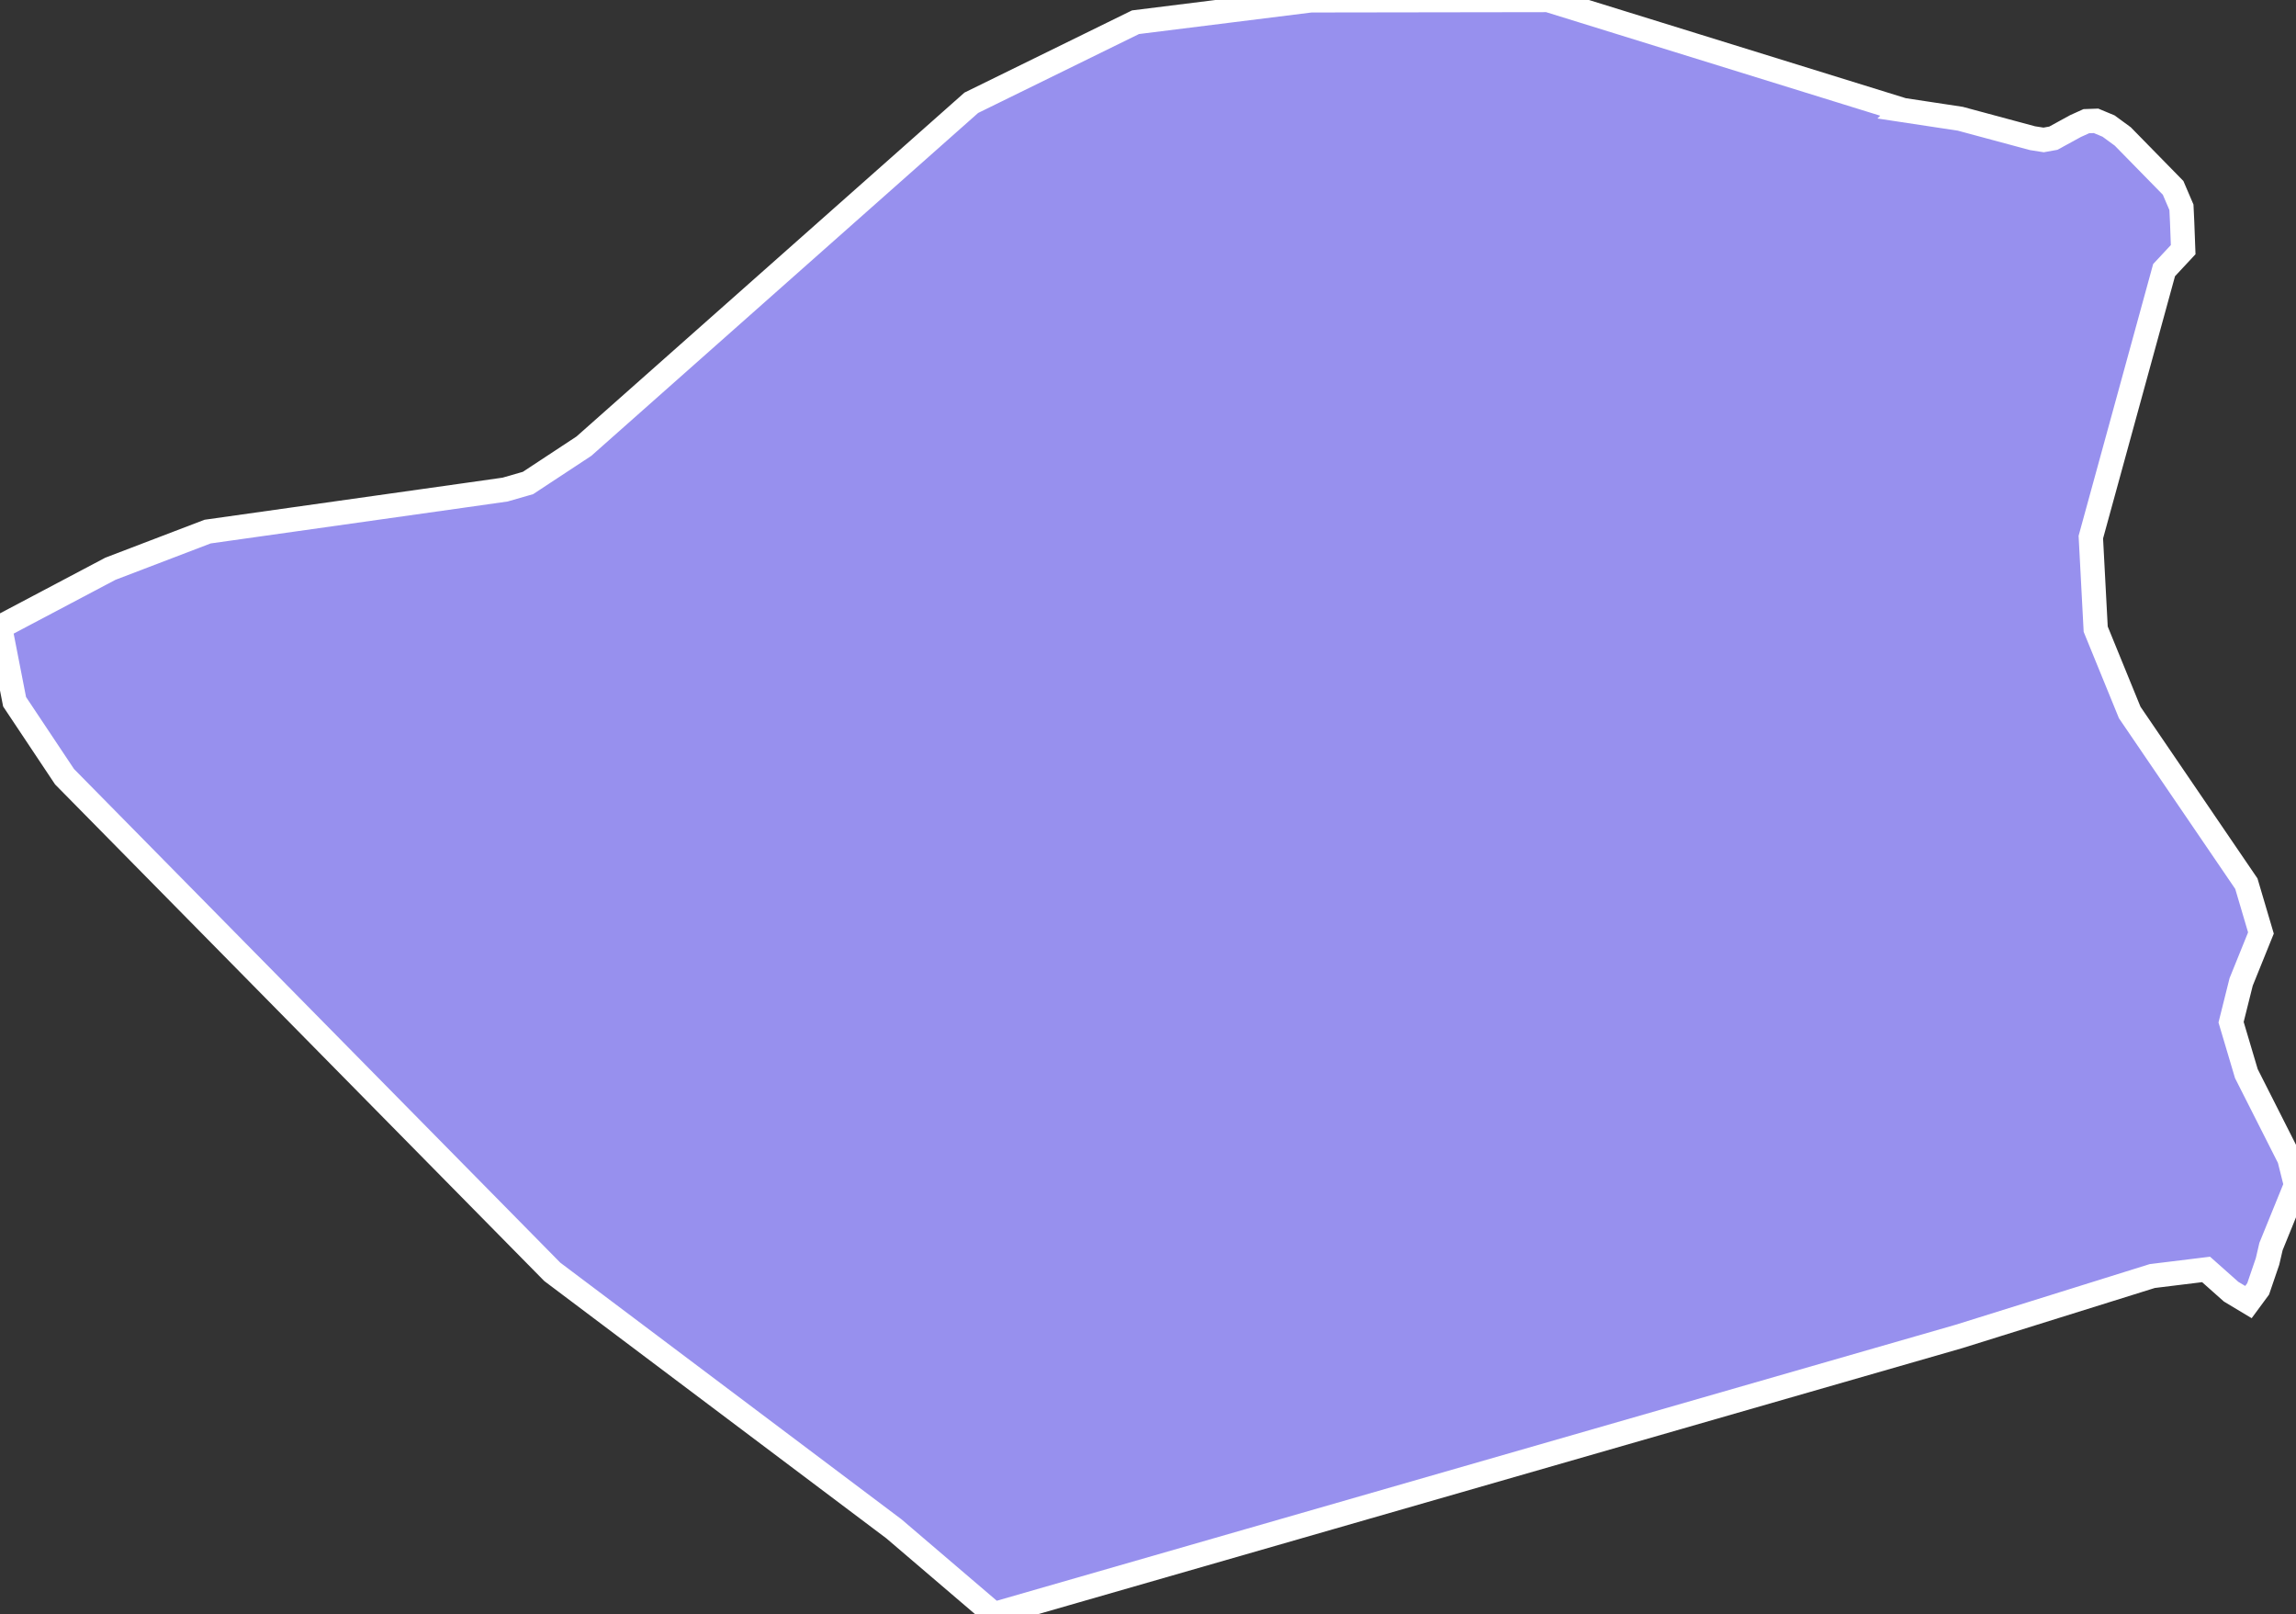 <svg xmlns="http://www.w3.org/2000/svg" viewBox="264.901 332.131 66.14 46.49" width="66.14" height="46.49">
            <rect x="264.901" y="332.131" width="66.14" height="46.49" fill="#333333" stroke="none"/>
            <path 
                d="m 319.721,335.301 0,0 1.65,0.25 2.08,0.56 0.32,0.05 0.28,-0.05 0.64,-0.35 0.31,-0.14 0.28,-0.01 0.36,0.15 0.41,0.3 1.45,1.48 0.24,0.56 0.02,0.42 0.03,0.8 -0.55,0.59 -2.11,7.69 0.14,2.65 0.98,2.4 3.36,4.93 0.42,1.42 -0.57,1.41 -0.29,1.16 0.44,1.48 1.24,2.45 0.19,0.76 -0.72,1.77 -0.1,0.43 -0.27,0.79 -0.28,0.38 -0.5,-0.3 -0.72,-0.64 -1.55,0.19 -5.57,1.74 -27.8,8 -2.88,-2.46 -9.84,-7.4 -14.05,-14.26 -1.44,-2.16 -0.42,-2.15 3.18,-1.68 2.8,-1.07 7.3,-1.03 1.27,-0.18 0.66,-0.19 1.61,-1.06 11.16,-9.89 4.73,-2.32 5.05,-0.63 6.83,-0.01 10.23,3.17 z" 
                fill="rgb(151, 144, 238)" 
                stroke="white" 
                stroke-width=".7px"
                title="Karbala" 
                id="IQ-KA" 
            />
        </svg>